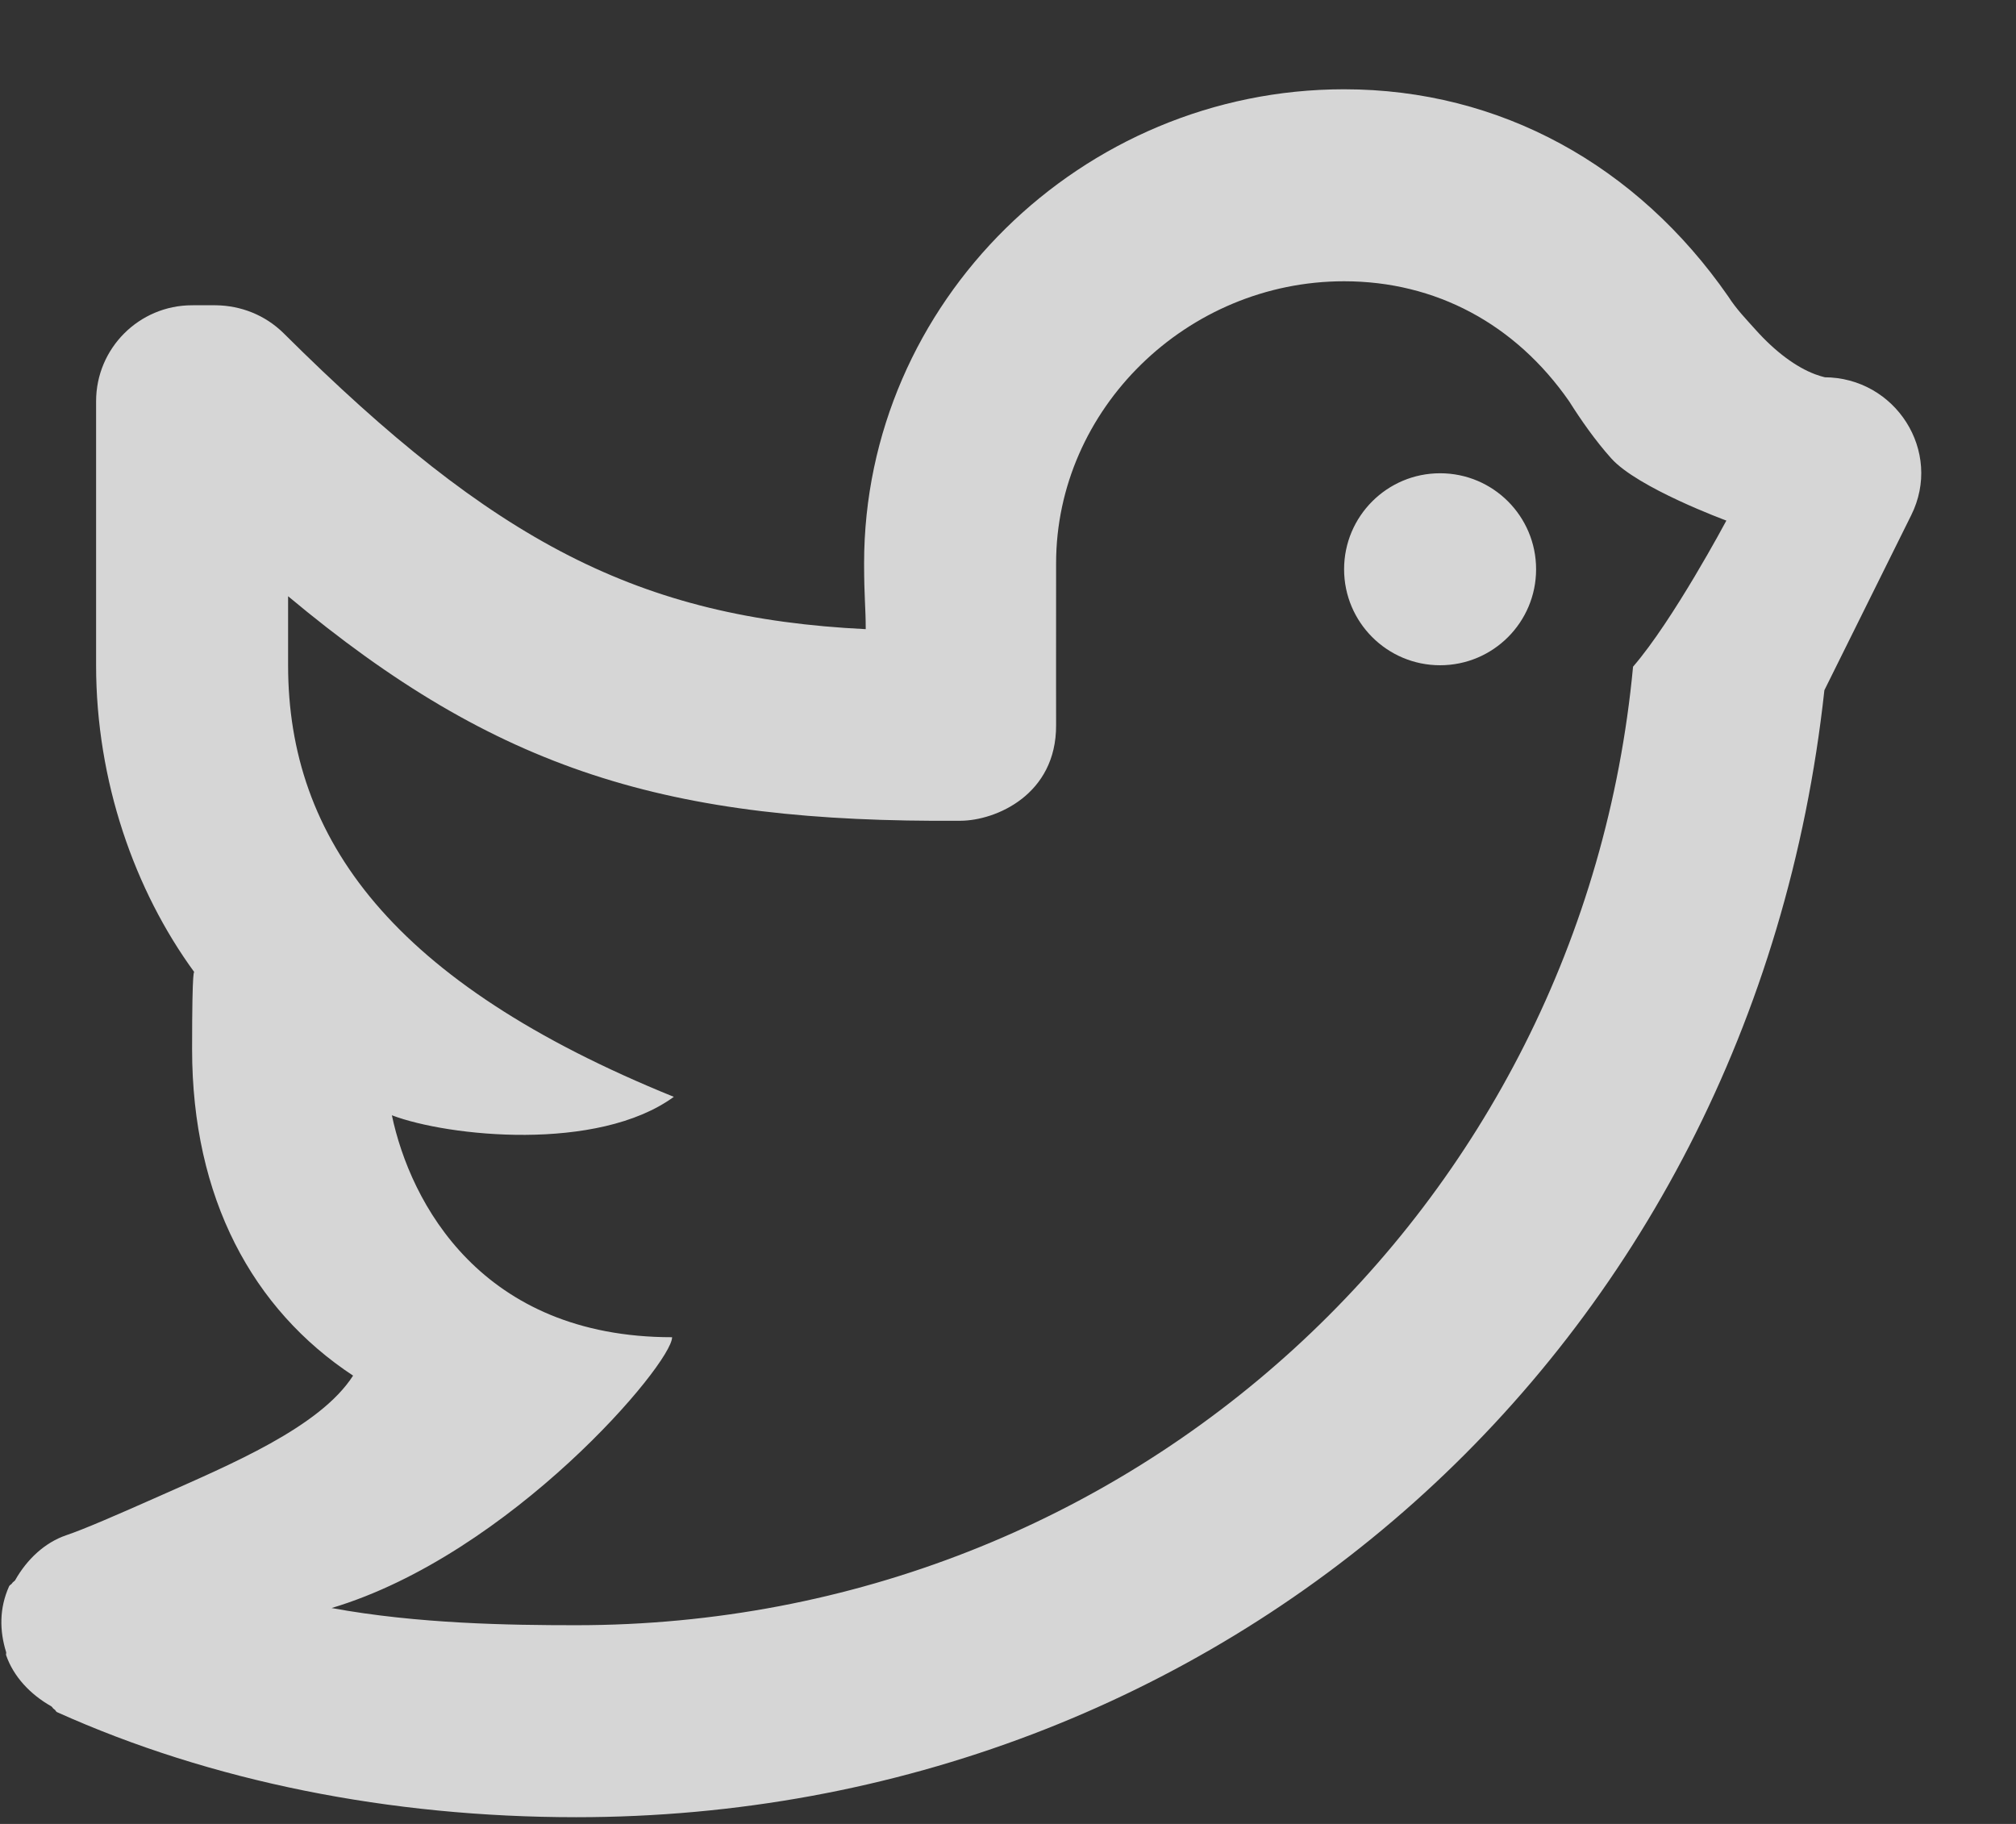 <svg width="21" height="19" viewBox="0 0 21 19" fill="none" xmlns="http://www.w3.org/2000/svg">
<rect x="0" y="0" width="21" height="19" fill="#333333" stroke="none"/>
<path d="M14.001 0.93C11.268 0.93 9.001 3.148 9.001 5.868C9.001 6.221 9.018 6.324 9.018 6.554C6.66 6.438 5.149 5.653 2.956 3.473C2.76 3.279 2.507 3.184 2.251 3.18C2.205 3.179 2.051 3.18 2.001 3.18C1.449 3.18 1.001 3.628 1.001 4.18C1.001 4.609 1.001 6.447 1.001 6.93C1.001 8.138 1.403 9.277 2.024 10.127C2.024 10.135 2.001 10.024 2.001 10.93C2.001 12.48 2.631 13.64 3.678 14.33C3.333 14.868 2.4 15.256 1.658 15.586C1.214 15.783 0.871 15.932 0.689 15.993C0.467 16.069 0.281 16.243 0.158 16.461C0.15 16.474 0.133 16.479 0.126 16.493C0.119 16.506 0.102 16.509 0.095 16.524C-0.009 16.755 -0.005 16.989 0.064 17.211C0.067 17.222 0.06 17.232 0.064 17.243C0.141 17.465 0.314 17.65 0.533 17.774C0.545 17.781 0.551 17.798 0.564 17.805C0.578 17.812 0.581 17.83 0.595 17.836C2.196 18.557 4.062 18.93 6.001 18.93C12.699 18.93 18.252 14.092 19.004 7.19L19.908 5.368C20.24 4.703 19.745 3.93 19.001 3.93C19.023 3.93 18.995 3.931 18.908 3.899C18.713 3.826 18.494 3.667 18.283 3.43C18.191 3.327 18.088 3.222 18.001 3.086C17.055 1.724 15.628 0.93 14.001 0.93ZM14.001 2.93C14.956 2.93 15.786 3.376 16.345 4.18C16.466 4.372 16.618 4.59 16.783 4.774C17.058 5.083 17.983 5.423 17.983 5.423C17.983 5.423 17.43 6.461 17.011 6.945C16.482 12.578 11.792 16.93 6.001 16.93C5.31 16.93 4.351 16.916 3.454 16.751C5.32 16.193 7.001 14.206 7.001 13.93C5.013 13.93 4.274 12.528 4.082 11.618C4.667 11.84 6.225 12.004 7.019 11.426C4.082 10.235 3.001 8.736 3.001 6.93C3.001 6.804 3.001 6.473 3.001 6.211C5.178 8.03 6.952 8.572 10.005 8.55C10.374 8.548 11.004 8.278 11.001 7.555C11 7.277 11.001 7.142 11.001 5.868C11.001 4.263 12.362 2.93 14.001 2.93ZM15.001 4.93C14.449 4.93 14.001 5.378 14.001 5.93C14.001 6.482 14.449 6.93 15.001 6.93C15.554 6.93 16.001 6.482 16.001 5.93C16.001 5.378 15.554 4.93 15.001 4.93Z" fill="white" fill-opacity="0.8"/>
</svg>
